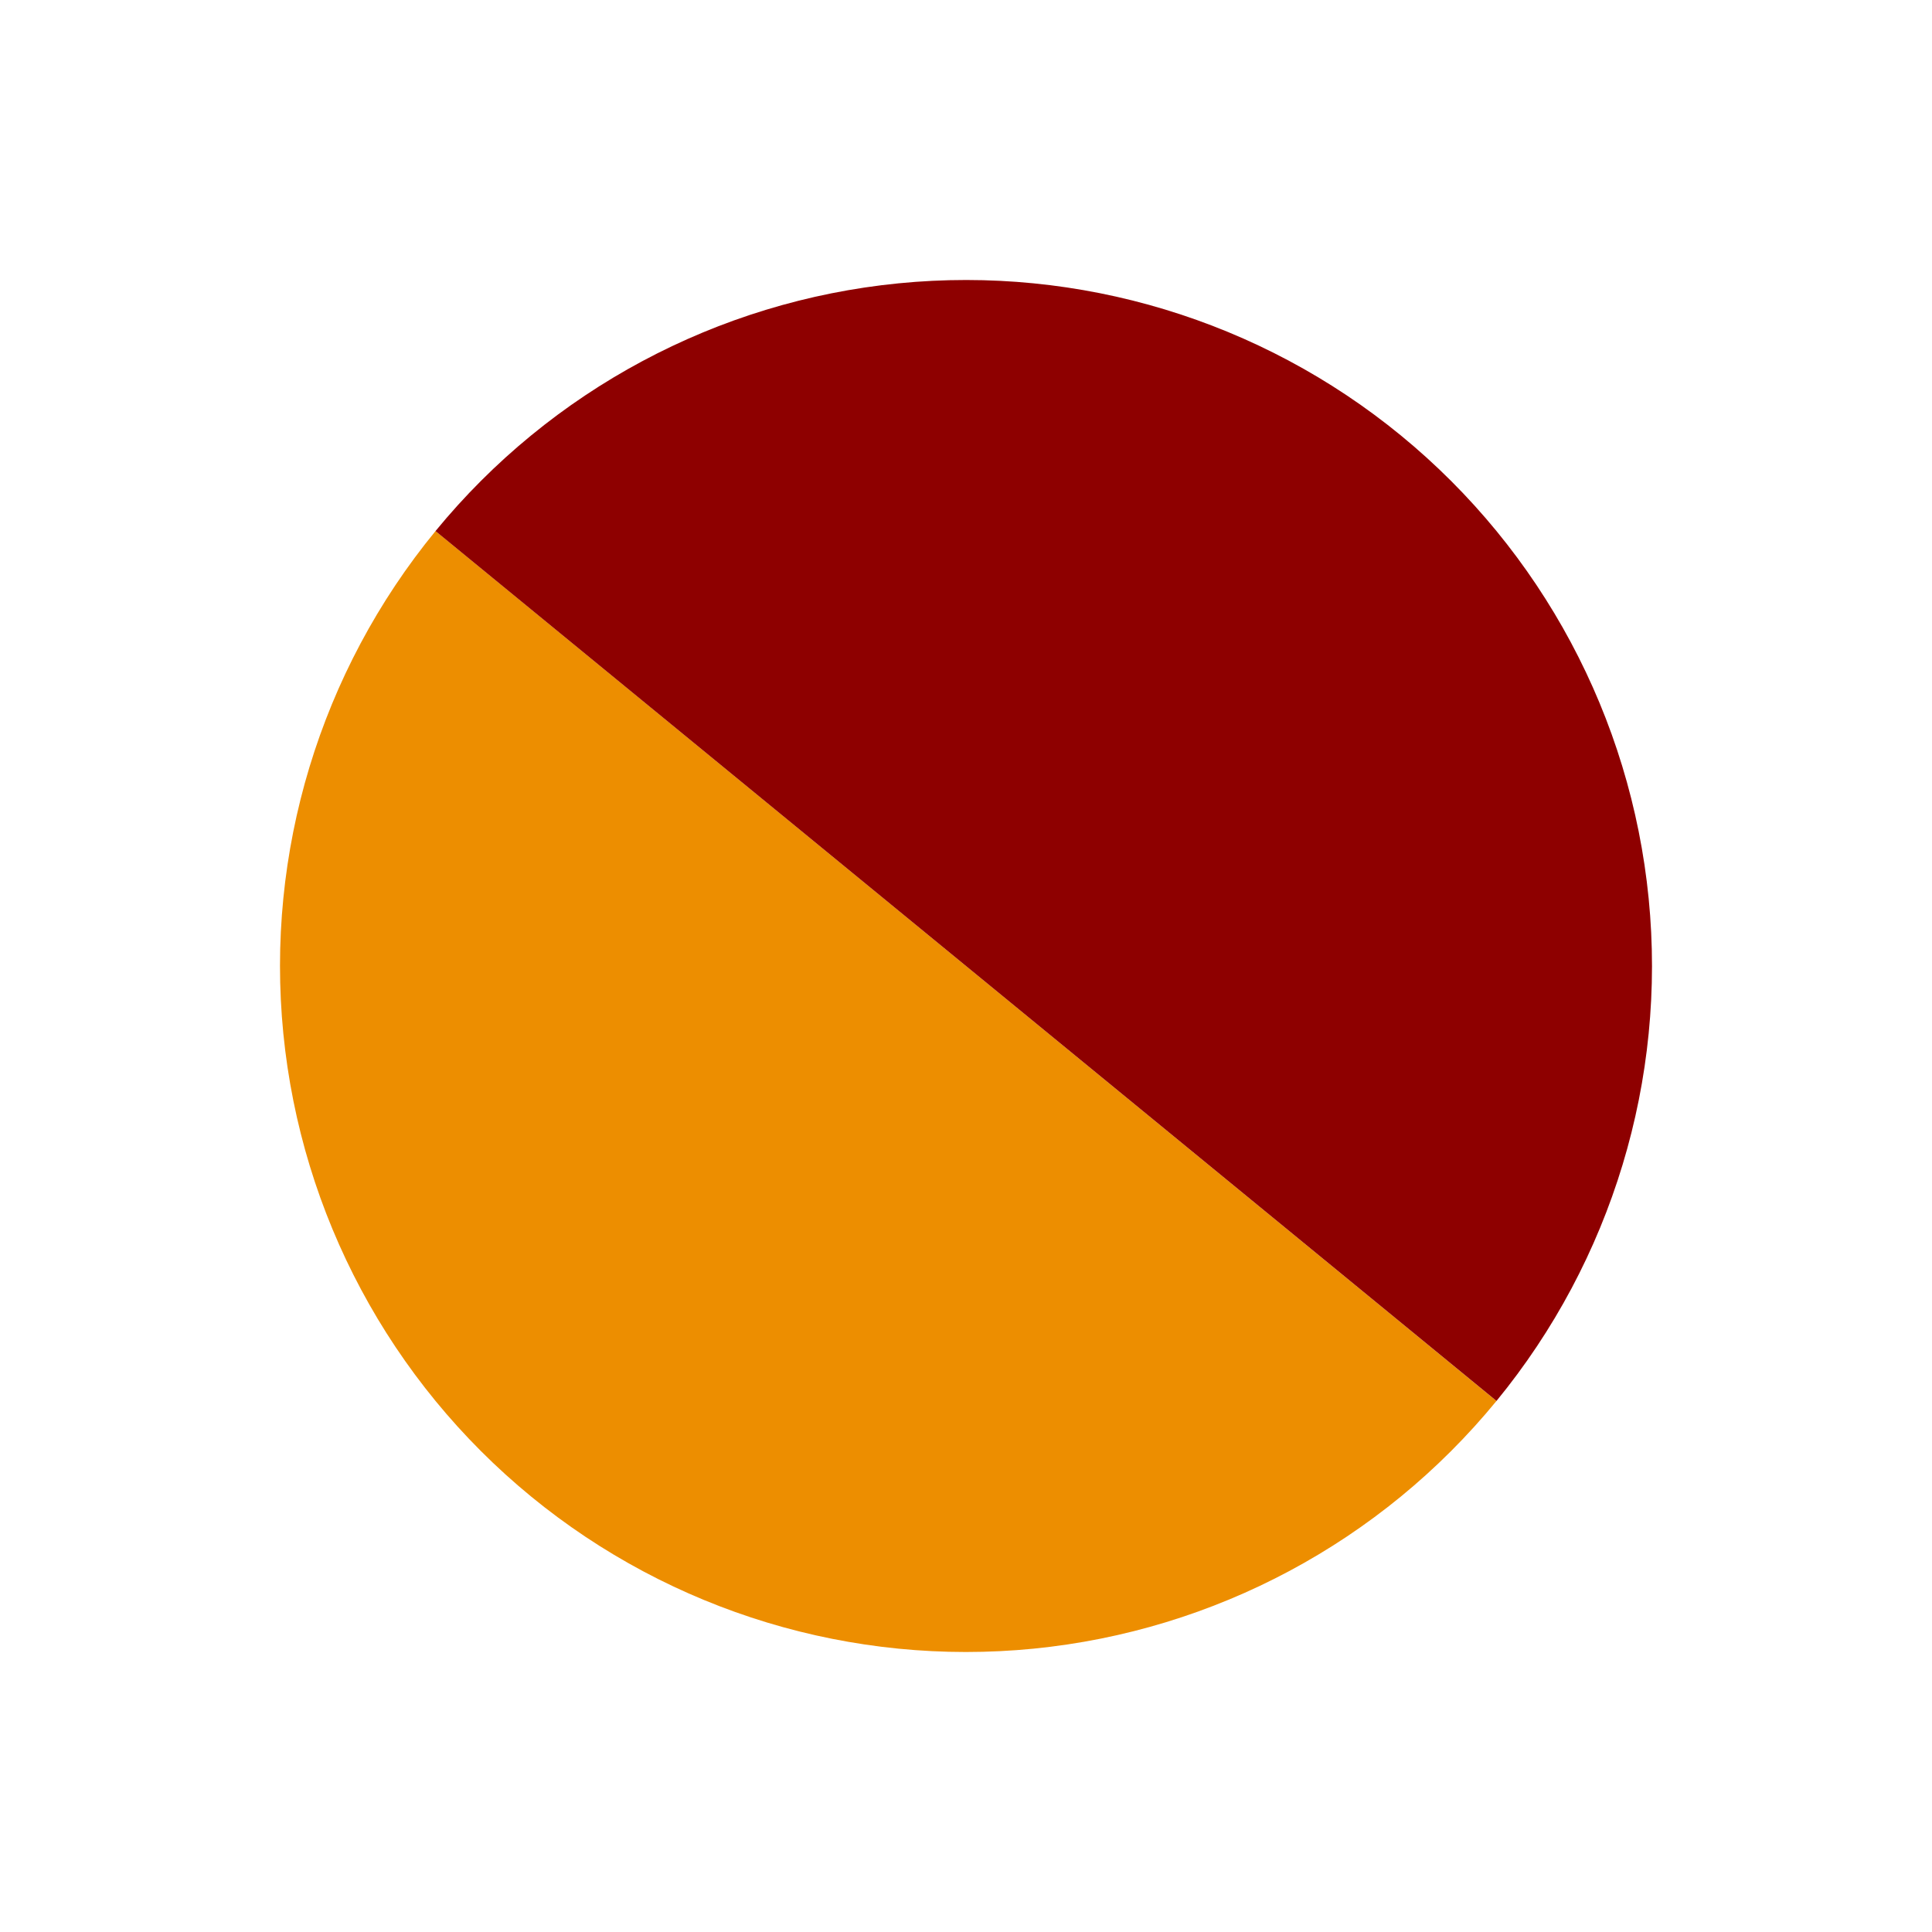 <svg width="966" height="966" viewBox="0 0 966 966" fill="none" xmlns="http://www.w3.org/2000/svg">
<path d="M748.234 700.485C690.553 770.83 607.291 815.38 516.763 824.334C426.236 833.289 335.859 805.915 265.515 748.234C195.17 690.553 150.62 607.291 141.666 516.763C132.711 426.236 160.085 335.859 217.766 265.515L483 483L748.234 700.485Z" fill="#ED8E00"/>
<path d="M217.754 265.529C275.431 195.181 358.692 150.627 449.219 141.668C539.745 132.708 630.124 160.077 700.471 217.754C770.819 275.431 815.373 358.692 824.332 449.219C833.292 539.745 805.923 630.124 748.246 700.471L483 483L217.754 265.529Z" fill="#8E0000"/>
</svg>
